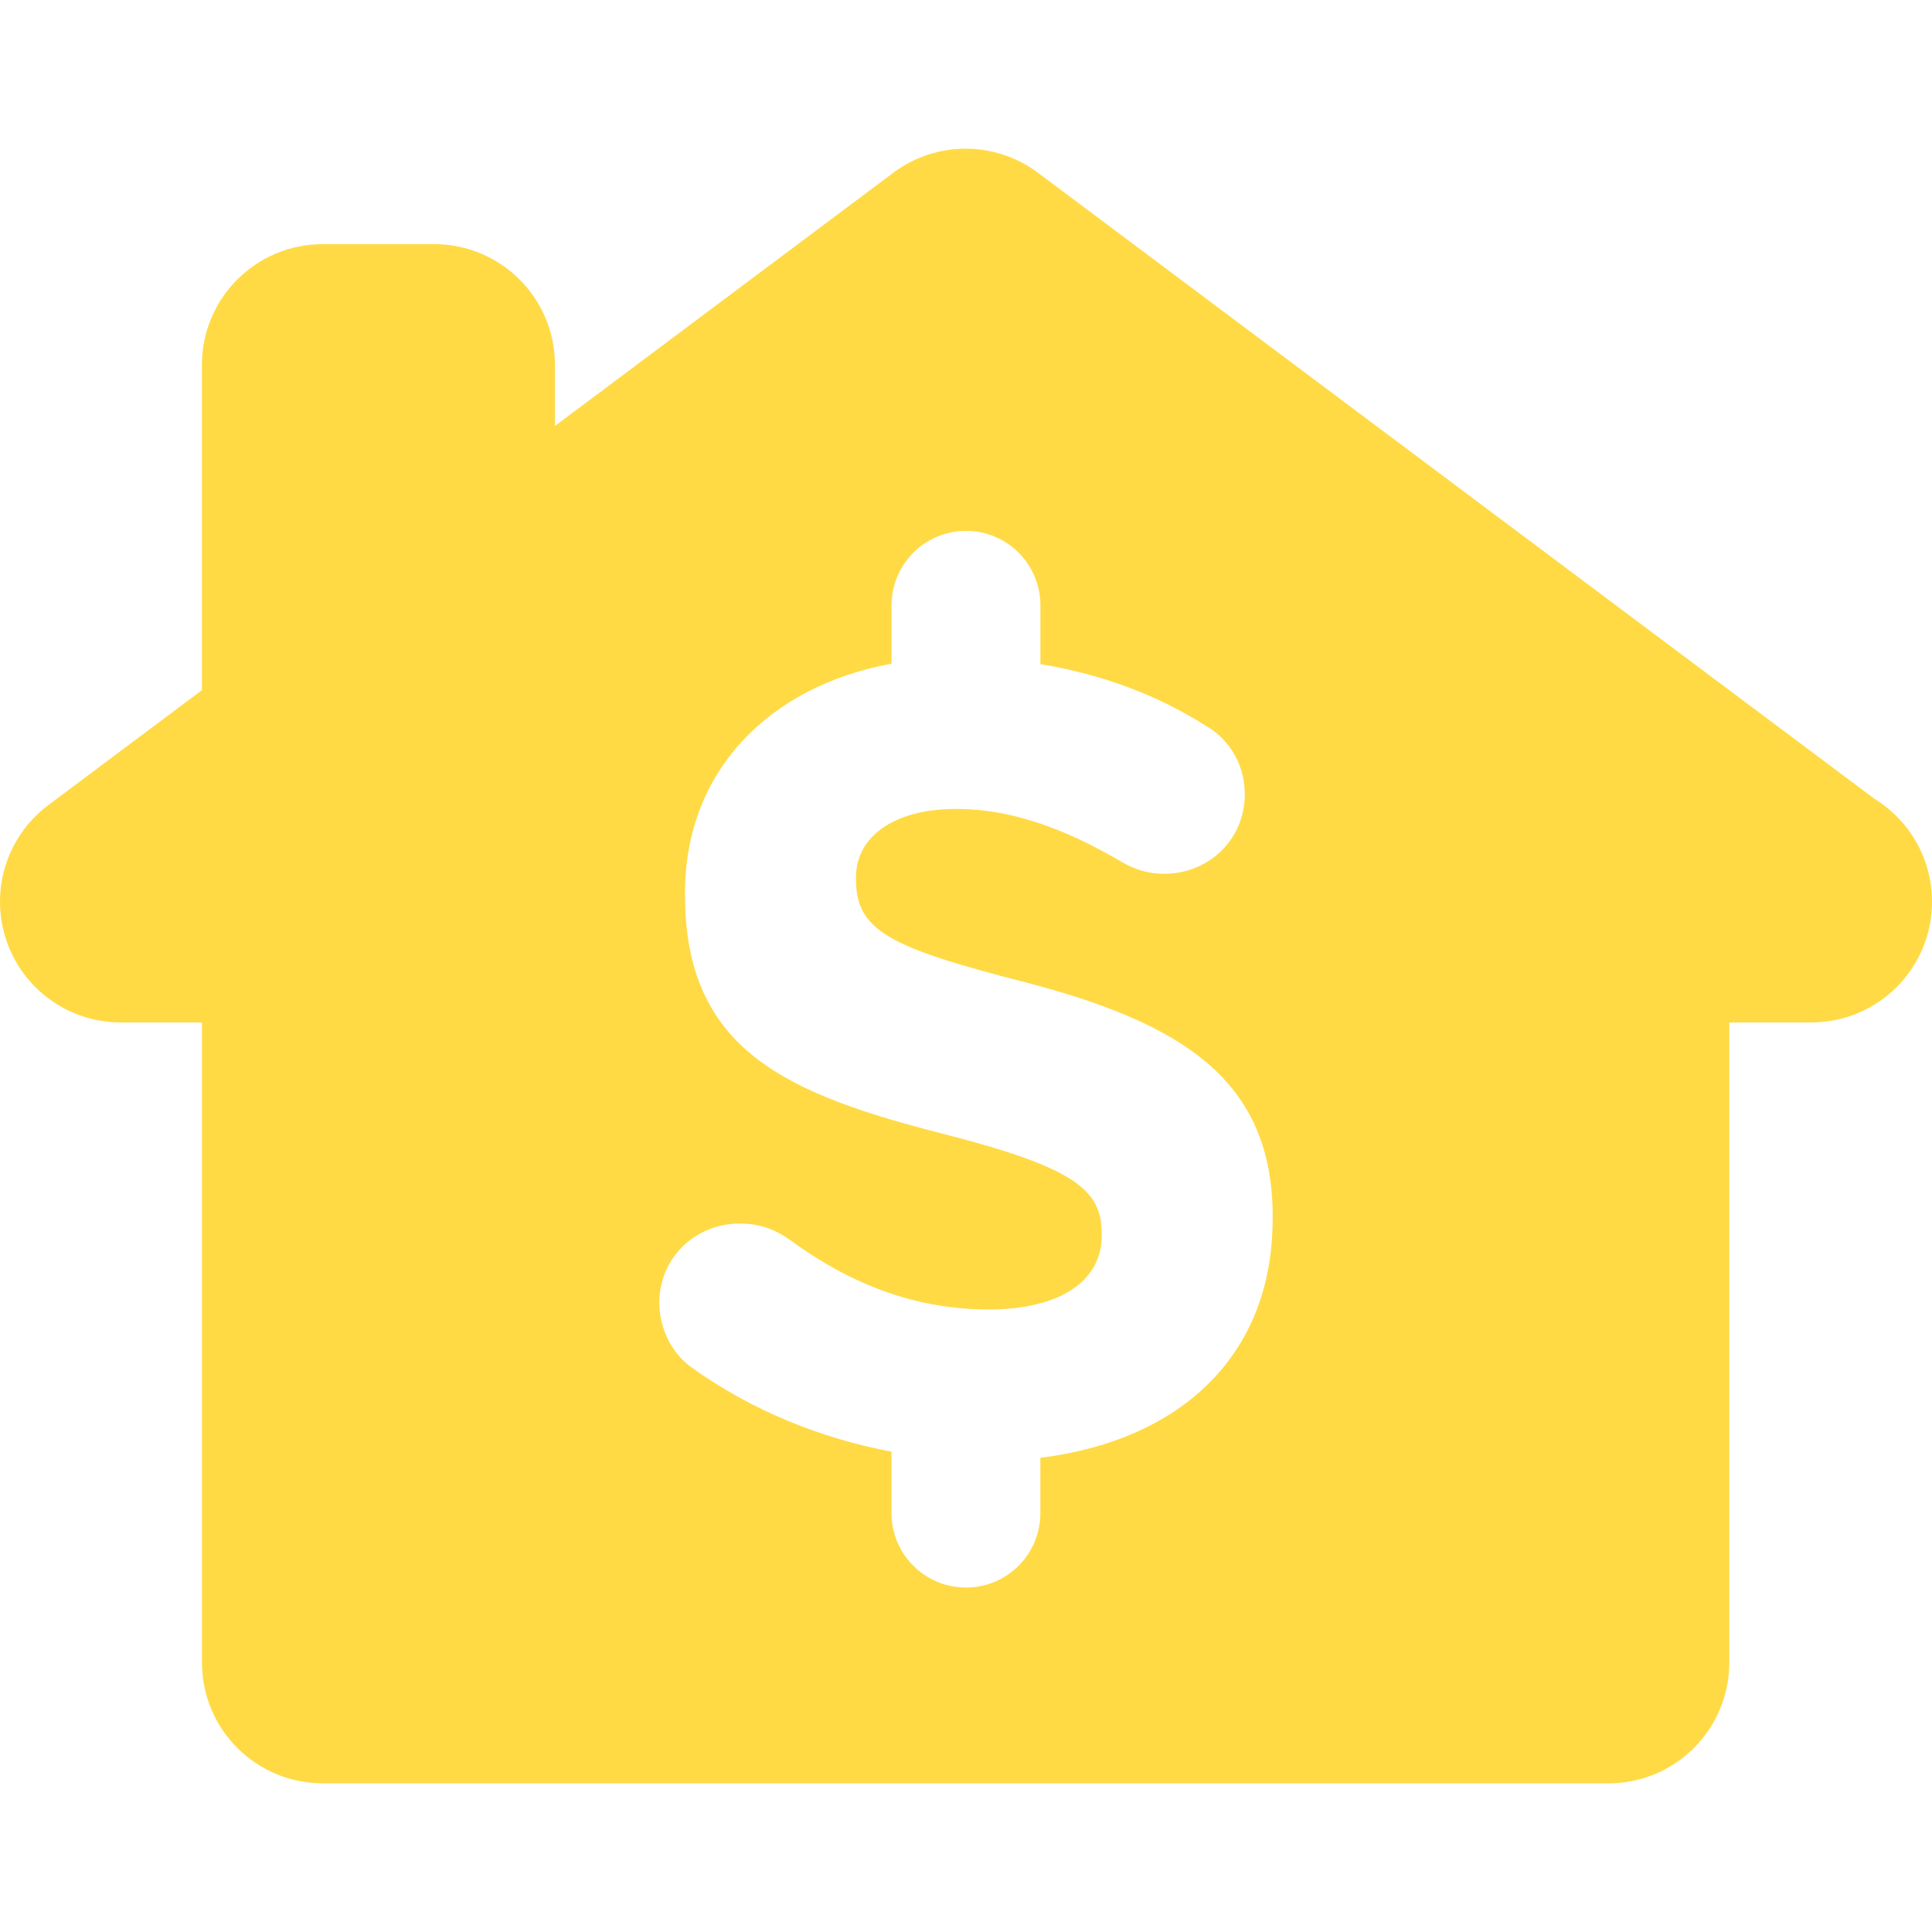 <?xml version="1.0" encoding="iso-8859-1"?>
<!-- Generator: Adobe Illustrator 16.0.0, SVG Export Plug-In . SVG Version: 6.00 Build 0)  -->
<!DOCTYPE svg PUBLIC "-//W3C//DTD SVG 1.1//EN" "http://www.w3.org/Graphics/SVG/1.1/DTD/svg11.dtd">
<svg xmlns="http://www.w3.org/2000/svg" xmlns:xlink="http://www.w3.org/1999/xlink" version="1.1" id="Capa_1" x="0px" y="0px" width="512px" height="512px" viewBox="0 0 611.996 611.996" style="enable-background:new 0 0 611.996 611.996;" xml:space="preserve">
<g>
	<path d="M593.797,253.06L328.791,54.73c-13.576-10.171-32.237-10.171-45.825,0l-107.177,80.205v-19.351   c0-21.108-17.12-38.24-38.24-38.24h-35.347c-21.123,0-38.24,17.132-38.24,38.24v103.032L15.332,255.02   C2.14,264.885-3.24,282.081,1.96,297.709c5.2,15.628,19.821,26.169,36.29,26.169h25.725v202.775c0,21.122,17.12,38.24,38.24,38.24   h407.325c21.122,0,38.239-17.12,38.239-38.24V323.878h25.723c0.09,0,0.165,0,0.255,0c21.122,0,38.24-17.12,38.24-38.24   C611.987,271.862,604.709,259.79,593.797,253.06z M403.131,386.149c0,43.632-29.623,70.172-73.575,75.64v17.527   c0,13.016-10.54,23.568-23.568,23.568c-13.027,0-23.583-10.567-23.583-23.568v-19.478c-22.346-4.207-44.104-12.914-63.289-26.641   c-6.03-4.231-10.261-12.034-10.261-20.522c0-14.149,11.306-25.099,25.468-25.099c7.075,0,12.007,2.448,15.551,4.933   c18.789,13.793,39.286,22.281,63.353,22.281c22.295,0,35.755-8.833,35.755-23.352v-0.714c0-13.78-8.488-20.841-49.905-31.485   c-49.866-12.722-82.089-26.539-82.089-75.742v-0.714c0-38.305,26.373-65.366,65.429-72.567v-18.458   c0-13.027,10.555-23.594,23.583-23.594c13.028,0,23.571,10.555,23.571,23.594v18.624c19.427,3.187,37.093,9.763,52.683,19.694   c6.043,3.493,12.059,10.963,12.059,21.582c0,14.137-11.332,25.125-25.481,25.125c-5.329,0-9.548-1.416-13.78-3.913   c-18.074-10.592-35.054-16.634-52.072-16.634c-20.867,0-31.828,9.56-31.828,21.581v0.726c0,16.265,10.606,21.582,53.436,32.556   c50.223,13.091,78.559,31.153,78.559,74.301v0.753L403.131,386.149L403.131,386.149z" fill="#FFDA44"/>
</g>
<g>
</g>
<g>
</g>
<g>
</g>
<g>
</g>
<g>
</g>
<g>
</g>
<g>
</g>
<g>
</g>
<g>
</g>
<g>
</g>
<g>
</g>
<g>
</g>
<g>
</g>
<g>
</g>
<g>
</g>
</svg>
